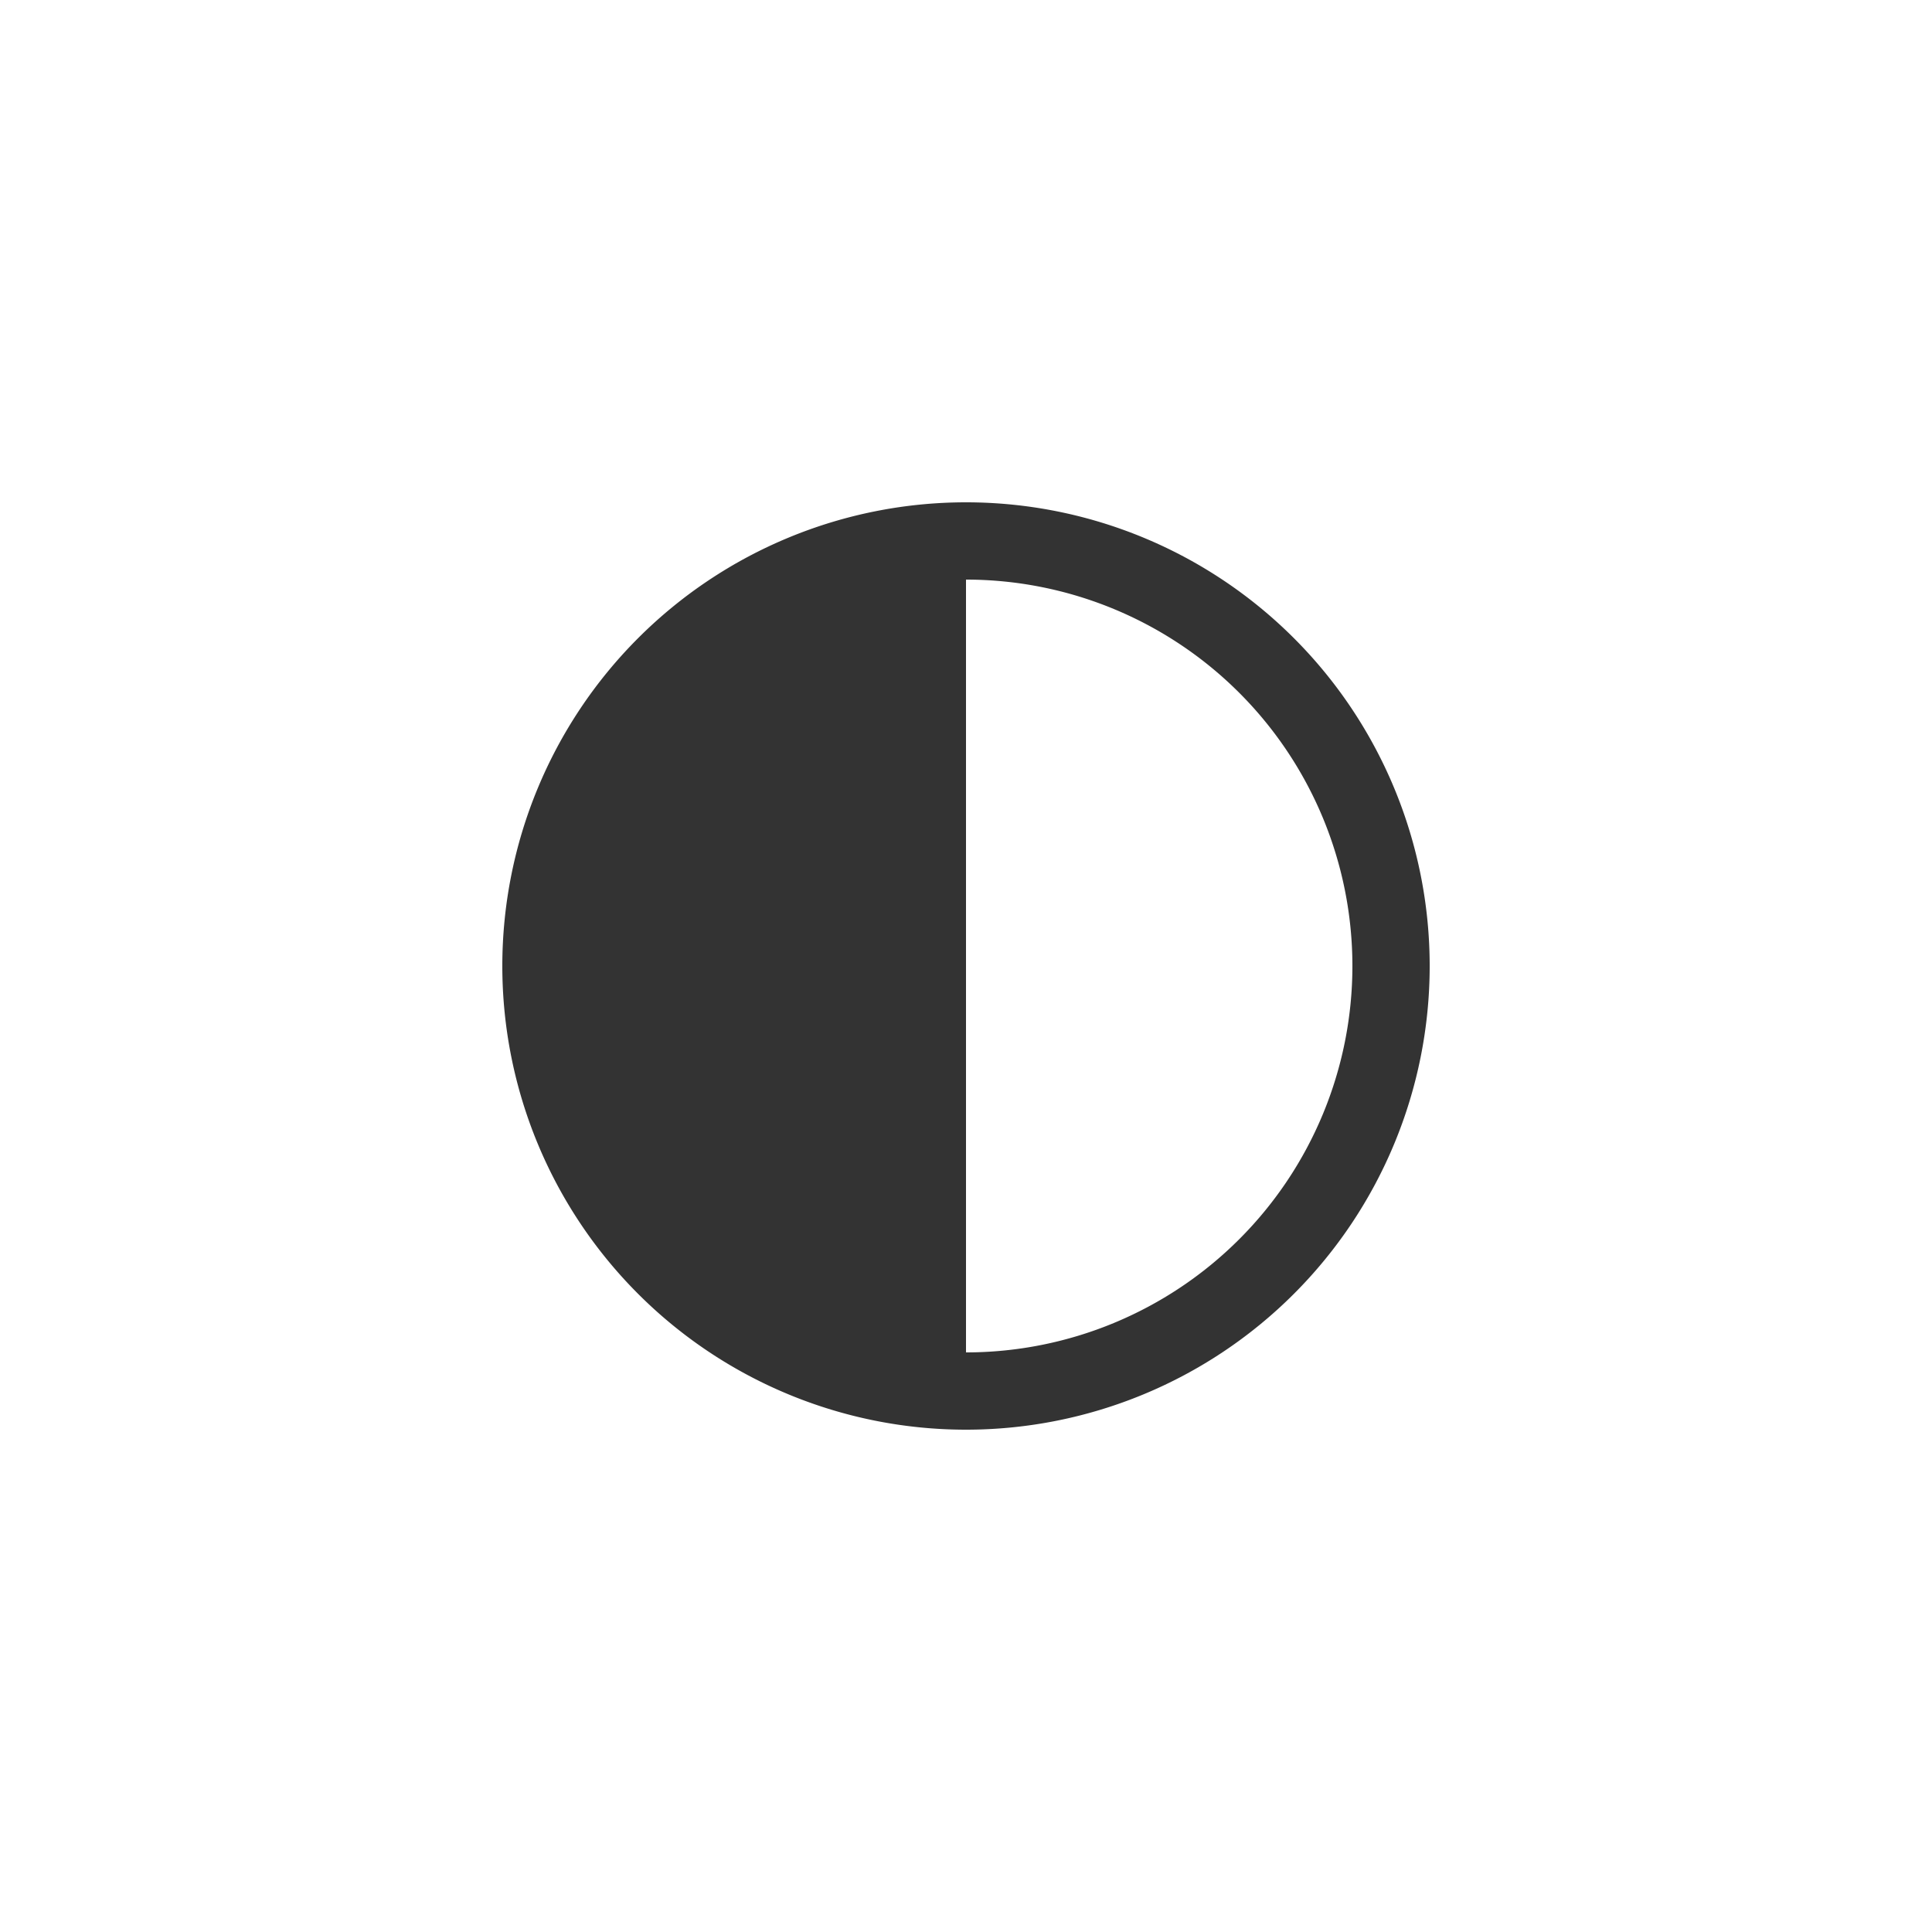 <?xml version="1.0" encoding="UTF-8" standalone="no"?>
<!-- Created with Inkscape (http://www.inkscape.org/) -->

<svg
   xmlns:dc="http://purl.org/dc/elements/1.1/"
   xmlns:cc="http://creativecommons.org/ns#"
   xmlns:rdf="http://www.w3.org/1999/02/22-rdf-syntax-ns#"
   xmlns:svg="http://www.w3.org/2000/svg"
   xmlns="http://www.w3.org/2000/svg"
   xmlns:sodipodi="http://sodipodi.sourceforge.net/DTD/sodipodi-0.dtd"
   xmlns:inkscape="http://www.inkscape.org/namespaces/inkscape"
   width="50"
   height="50"
   id="svg2"
   version="1.1"
   inkscape:version="0.48.4 r9939"
   sodipodi:docname="opacity.svg">
  <defs
     id="defs4" />
  <sodipodi:namedview
     id="base"
     pagecolor="#ffffff"
     bordercolor="#666666"
     borderopacity="1.0"
     inkscape:pageopacity="0.0"
     inkscape:pageshadow="2"
     inkscape:zoom="10.2"
     inkscape:cx="33.152025"
     inkscape:cy="25.000031"
     inkscape:document-units="px"
     inkscape:current-layer="layer3"
     showgrid="true"
     inkscape:window-width="1366"
     inkscape:window-height="709"
     inkscape:window-x="0"
     inkscape:window-y="27"
     inkscape:window-maximized="1">
    <inkscape:grid
       type="xygrid"
       id="grid2990"
       empspacing="5"
       visible="true"
       enabled="true"
       snapvisiblegridlinesonly="true" />
  </sodipodi:namedview>
  <g
     inkscape:label="Layer 1"
     inkscape:groupmode="layer"
     id="layer1"
     transform="translate(0,-1002.362)"
     style="display:none">
    <path
       sodipodi:type="arc"
       style="opacity:0.289;color:#000000;fill:#d5bbdb;fill-opacity:1;stroke:#000000;stroke-width:0.2;stroke-linecap:butt;stroke-linejoin:miter;stroke-miterlimit:4;stroke-opacity:1;stroke-dasharray:none;stroke-dashoffset:0;marker:none;visibility:visible;display:inline;overflow:visible;enable-background:accumulate"
       id="path2985"
       sodipodi:cx="17.745098"
       sodipodi:cy="18.039215"
       sodipodi:rx="22.254902"
       sodipodi:ry="22.254902"
       d="m 40,18.039 a 22.255,22.255 0 1 1 -44.51,0 22.255,22.255 0 1 1 44.51,0 z"
       transform="matrix(1.118,0,0,1.118,5.155,1007.188)" />
  </g>
  <g
     inkscape:groupmode="layer"
     id="layer3"
     inkscape:label="Layer">
    <path
       sodipodi:type="arc"
       style="color:#000000;fill:none;fill-opacity:1;stroke:#333333;stroke-width:2;stroke-linecap:round;stroke-linejoin:round;stroke-miterlimit:4;stroke-opacity:1;stroke-dasharray:none;stroke-dashoffset:0;marker:none;visibility:visible;display:inline;overflow:visible;enable-background:accumulate"
       id="path3890"
       sodipodi:cx="25"
       sodipodi:cy="25"
       sodipodi:rx="11"
       sodipodi:ry="11"
       d="m 36,25 a 11,11 0 1 1 -22,0 11,11 0 1 1 22,0 z" />
    <path
       style="color:#000000;fill:#333333;fill-opacity:1;stroke:none;stroke-width:2;stroke-linecap:round;stroke-linejoin:round;stroke-miterlimit:4;stroke-opacity:1;stroke-dashoffset:0;marker:none;visibility:visible;display:inline;overflow:visible;enable-background:accumulate"
       d="M 25,36 C 18.925,36 14,31.075 14,25 14,18.925 18.925,14 25,14 z"
       id="path3914"
       inkscape:connector-curvature="0"
       sodipodi:nodetypes="cscc" />
  </g>
</svg>

